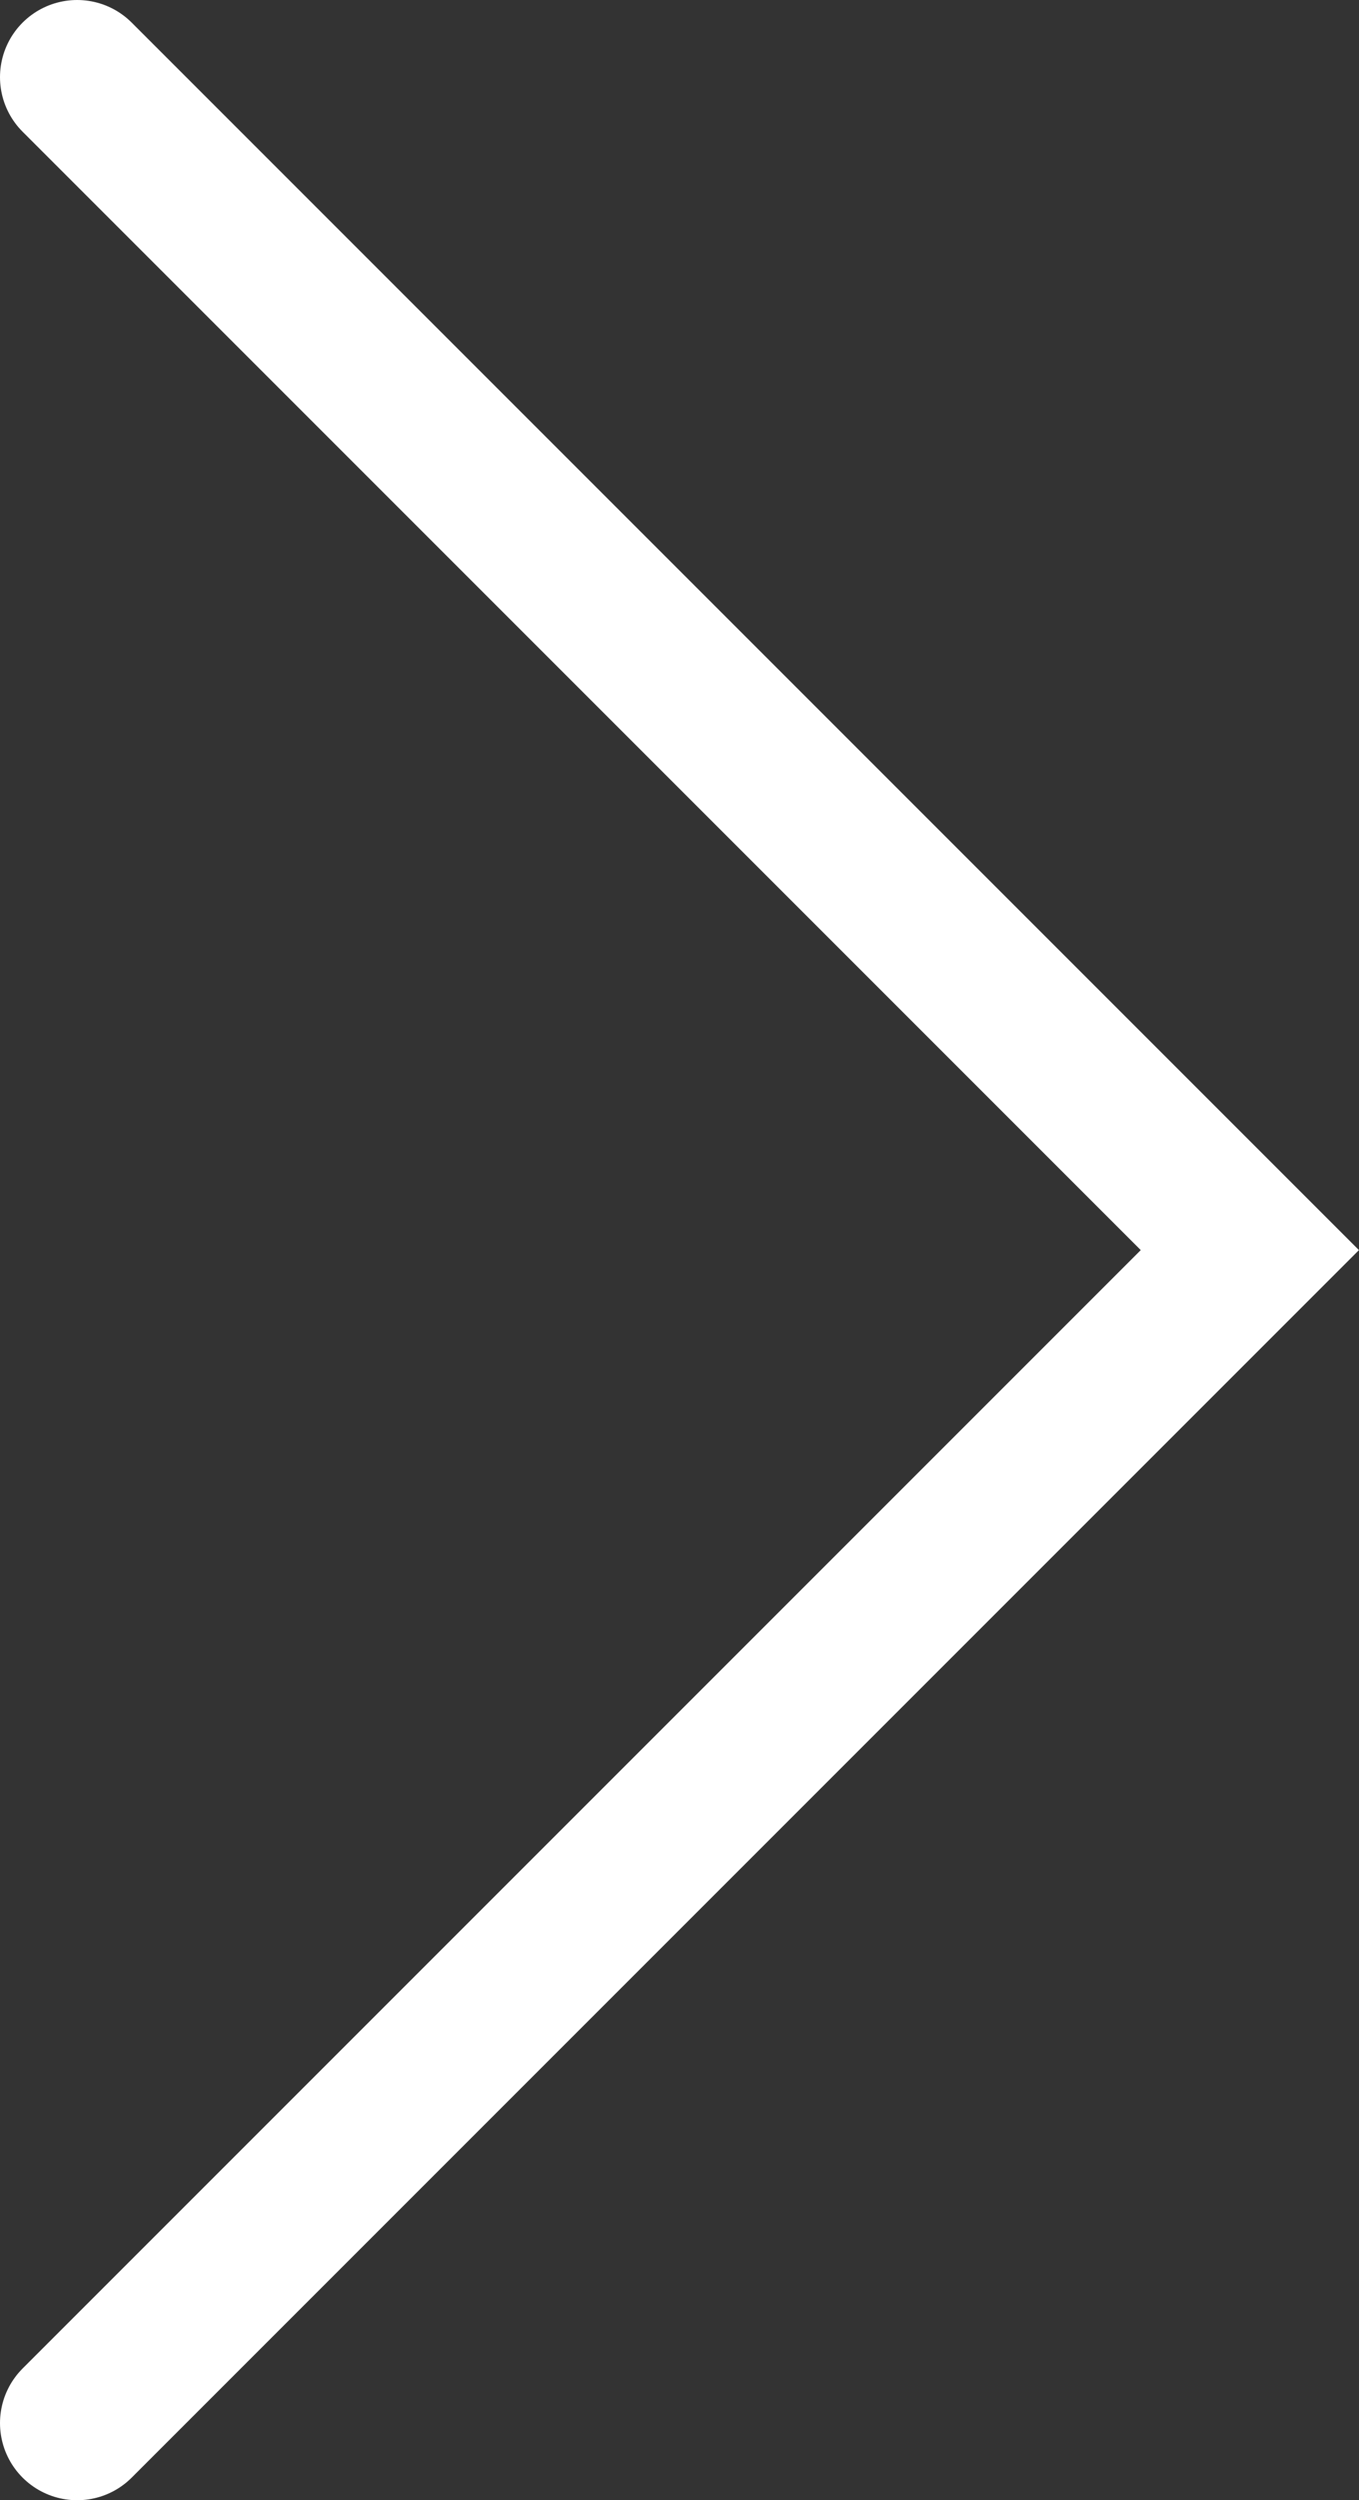 <svg xmlns="http://www.w3.org/2000/svg" viewBox="0 0 70.47 129.62"><rect x="0" y="0" width="70.47" height="129.62" fill="#333333" stroke="none"/><defs><style>.cls-1{fill:none;stroke:#fff;stroke-linecap:round;stroke-miterlimit:10;stroke-width:8px;}</style></defs><title>arrow-slider</title><g id="Layer_2" data-name="Layer 2"><g id="Layer_1-2" data-name="Layer 1"><path class="cls-1" d="M4,4,64.81,64.81,4,125.62"/></g></g></svg>